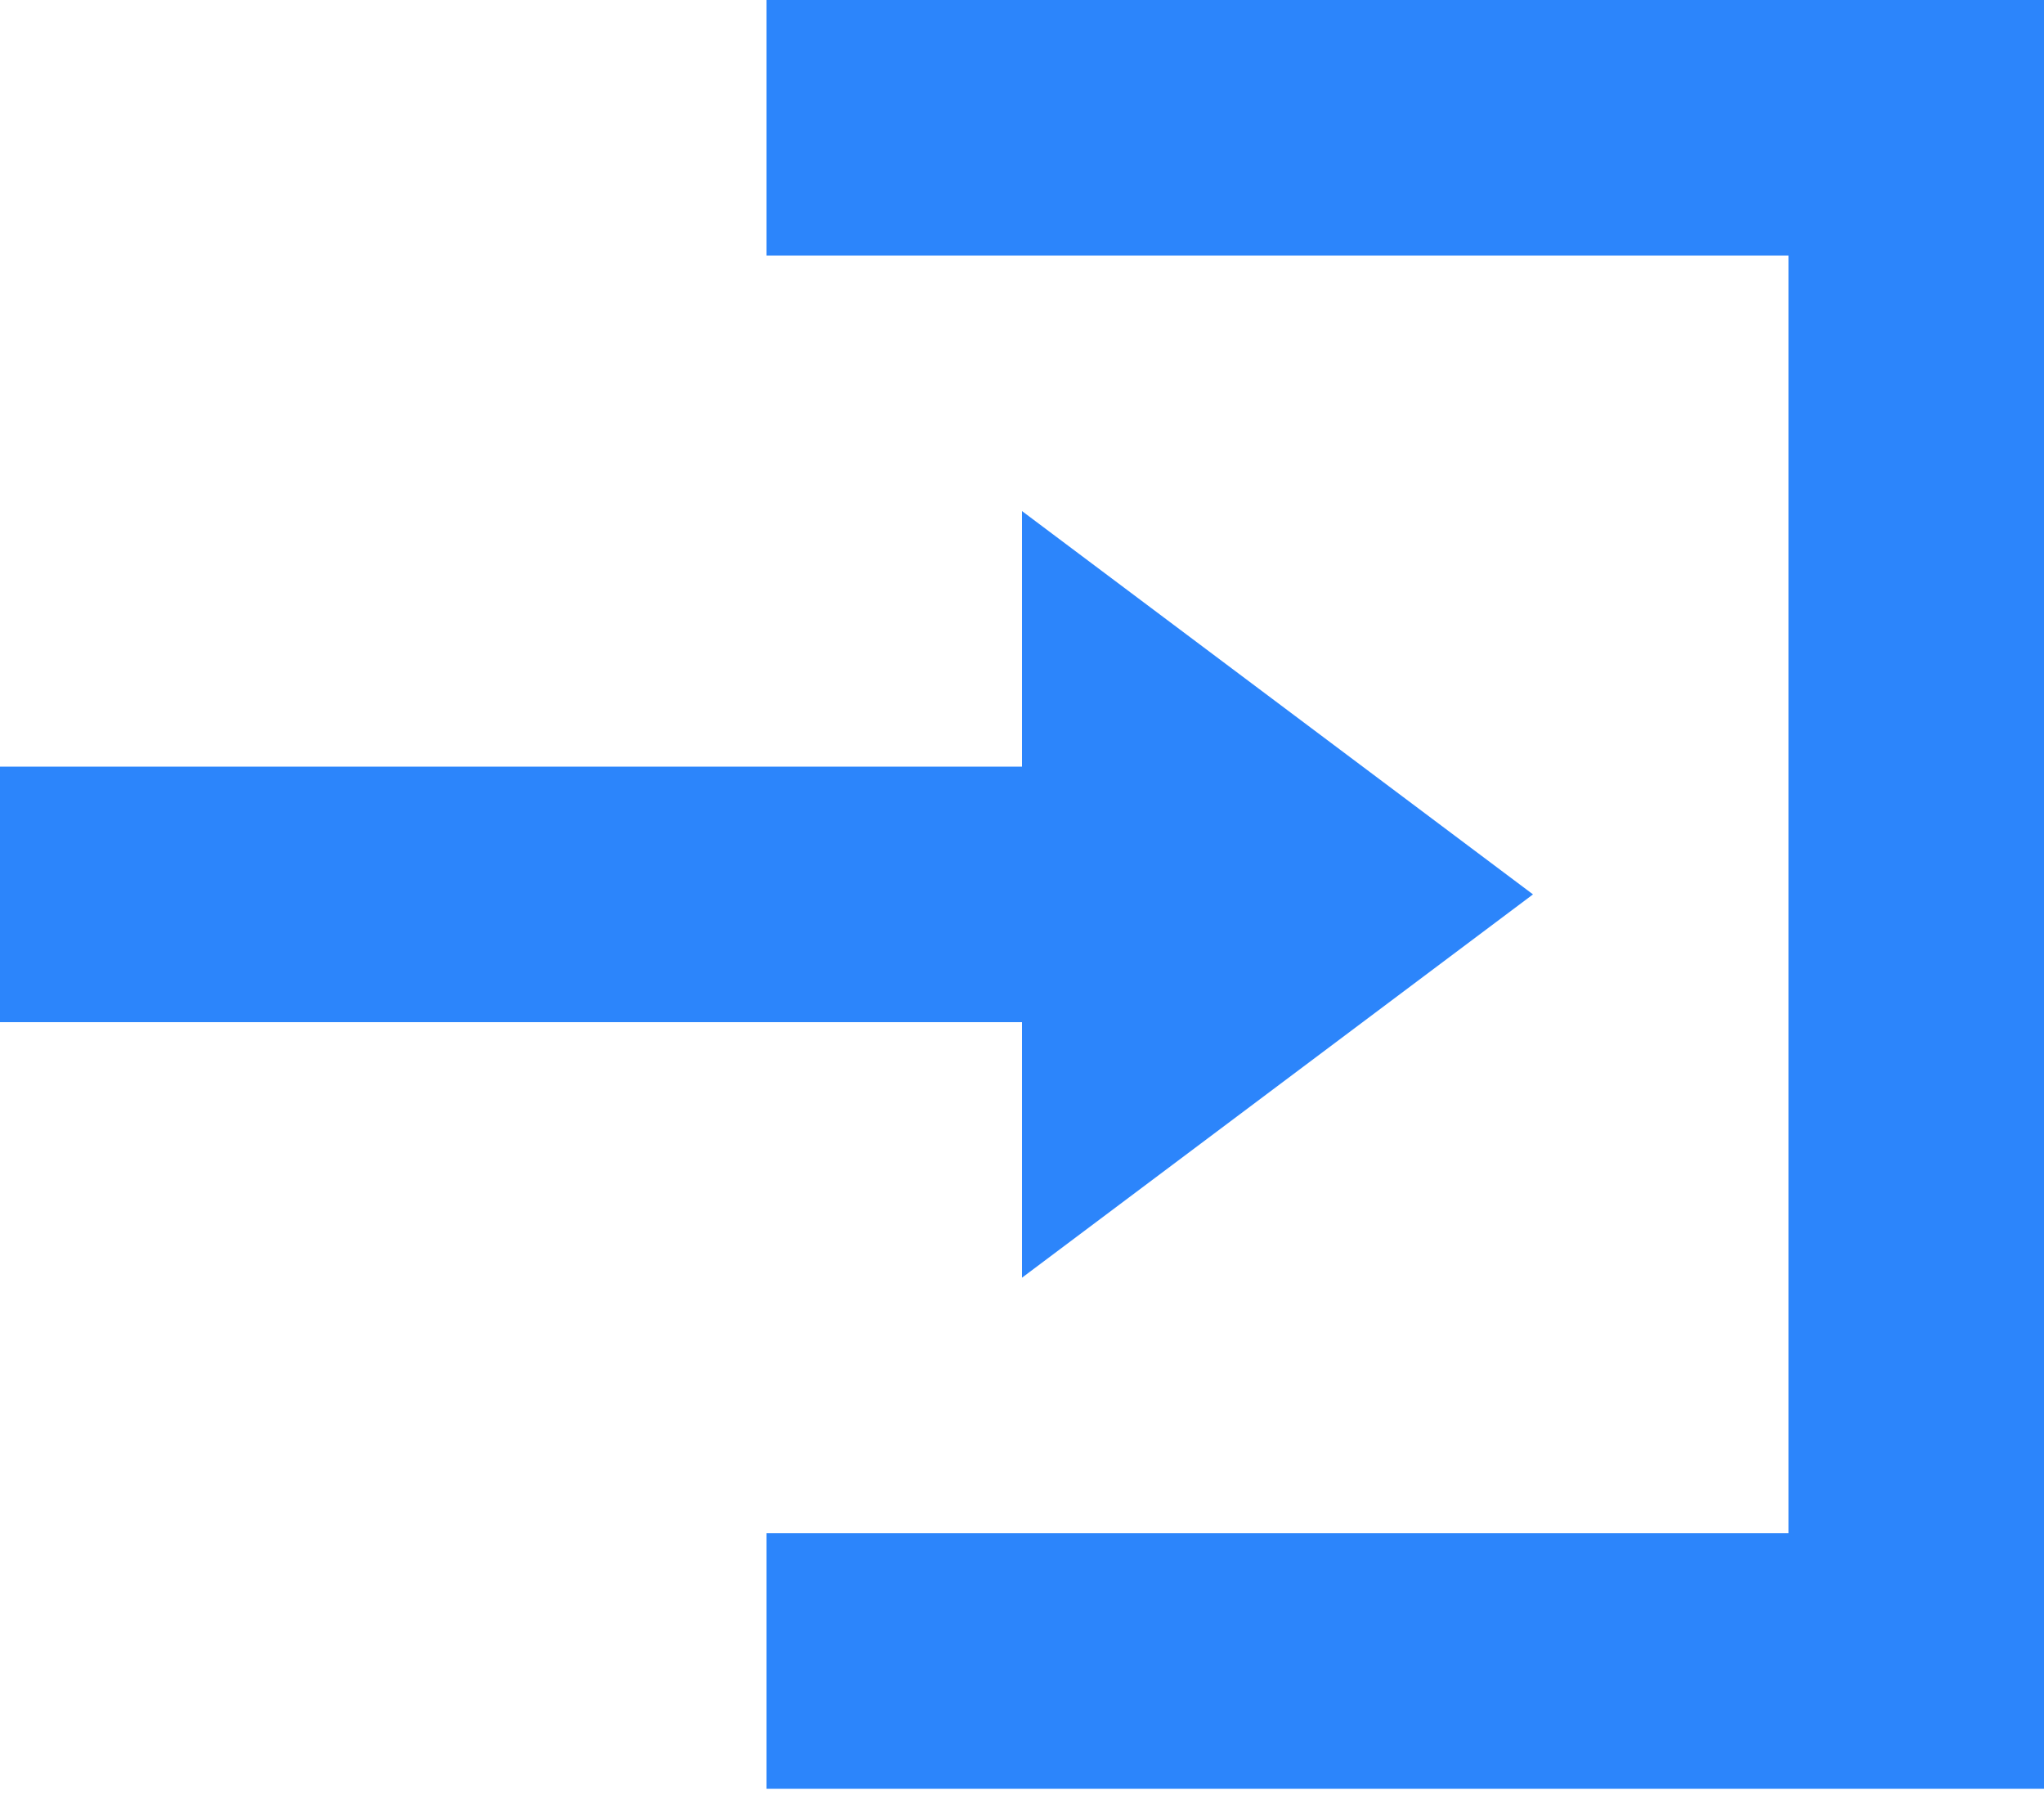 <svg width="75" height="66" viewBox="0 0 75 66" fill="none" xmlns="http://www.w3.org/2000/svg">
<g clip-path="url(#clip0_324_842)">
<path d="M28.125 0V9.375H65.625V56.25H28.125V65.625H75V0H28.125ZM37.5 18.75V28.125H0V37.5H37.5V46.875L56.25 32.812L37.5 18.75Z" fill="#2C85FB"/>
</g>
<defs>
<clipPath id="clip0_324_842">
<rect width="75" height="65.625" fill="white"/>
</clipPath>
</defs>
</svg>
